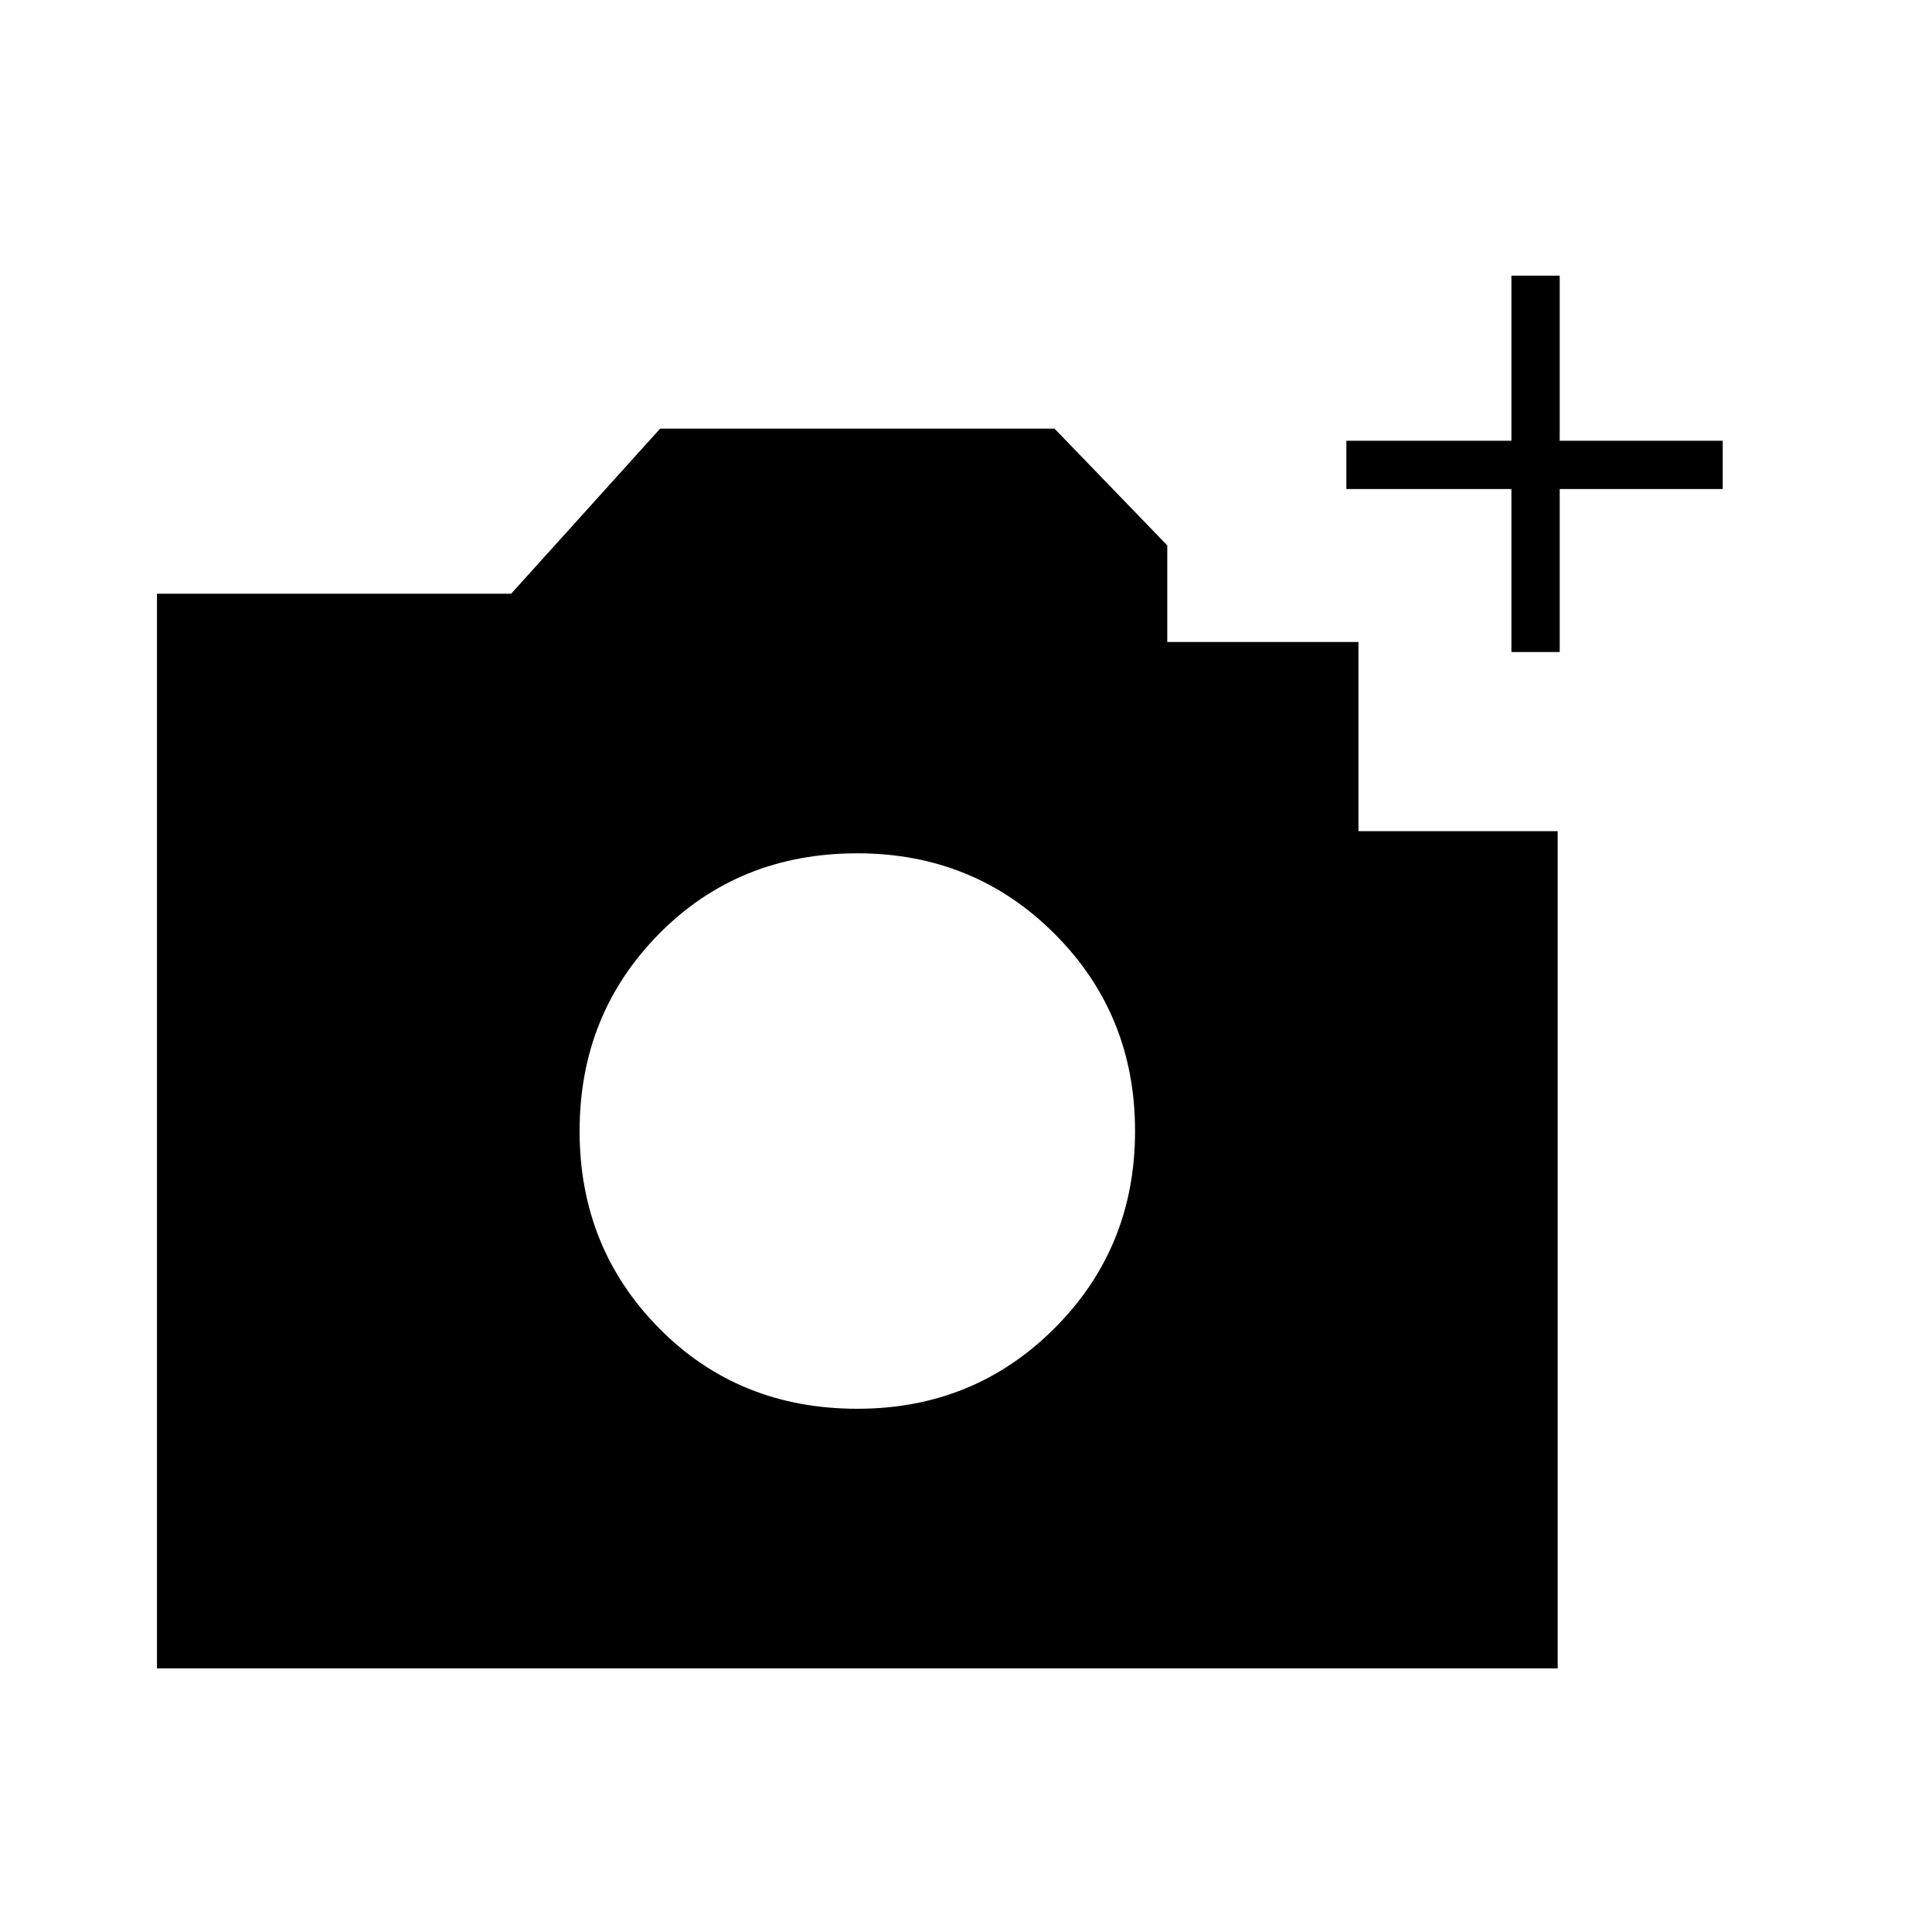 <svg xmlns="http://www.w3.org/2000/svg" height="40" width="40"><path d="M3.25 34.542V12.292H10.583L13.667 8.875H21.833L24.167 11.292V13.292H28.125V17.208H32.25V34.542ZM17.75 29.167Q20.167 29.167 21.833 27.5Q23.5 25.833 23.5 23.417Q23.5 21 21.833 19.333Q20.167 17.667 17.75 17.667Q15.292 17.667 13.646 19.333Q12 21 12 23.417Q12 25.833 13.646 27.5Q15.292 29.167 17.75 29.167ZM31.292 13.5V10.125H27.875V9.125H31.292V5.708H32.292V9.125H35.667V10.125H32.292V13.5Z"/></svg>